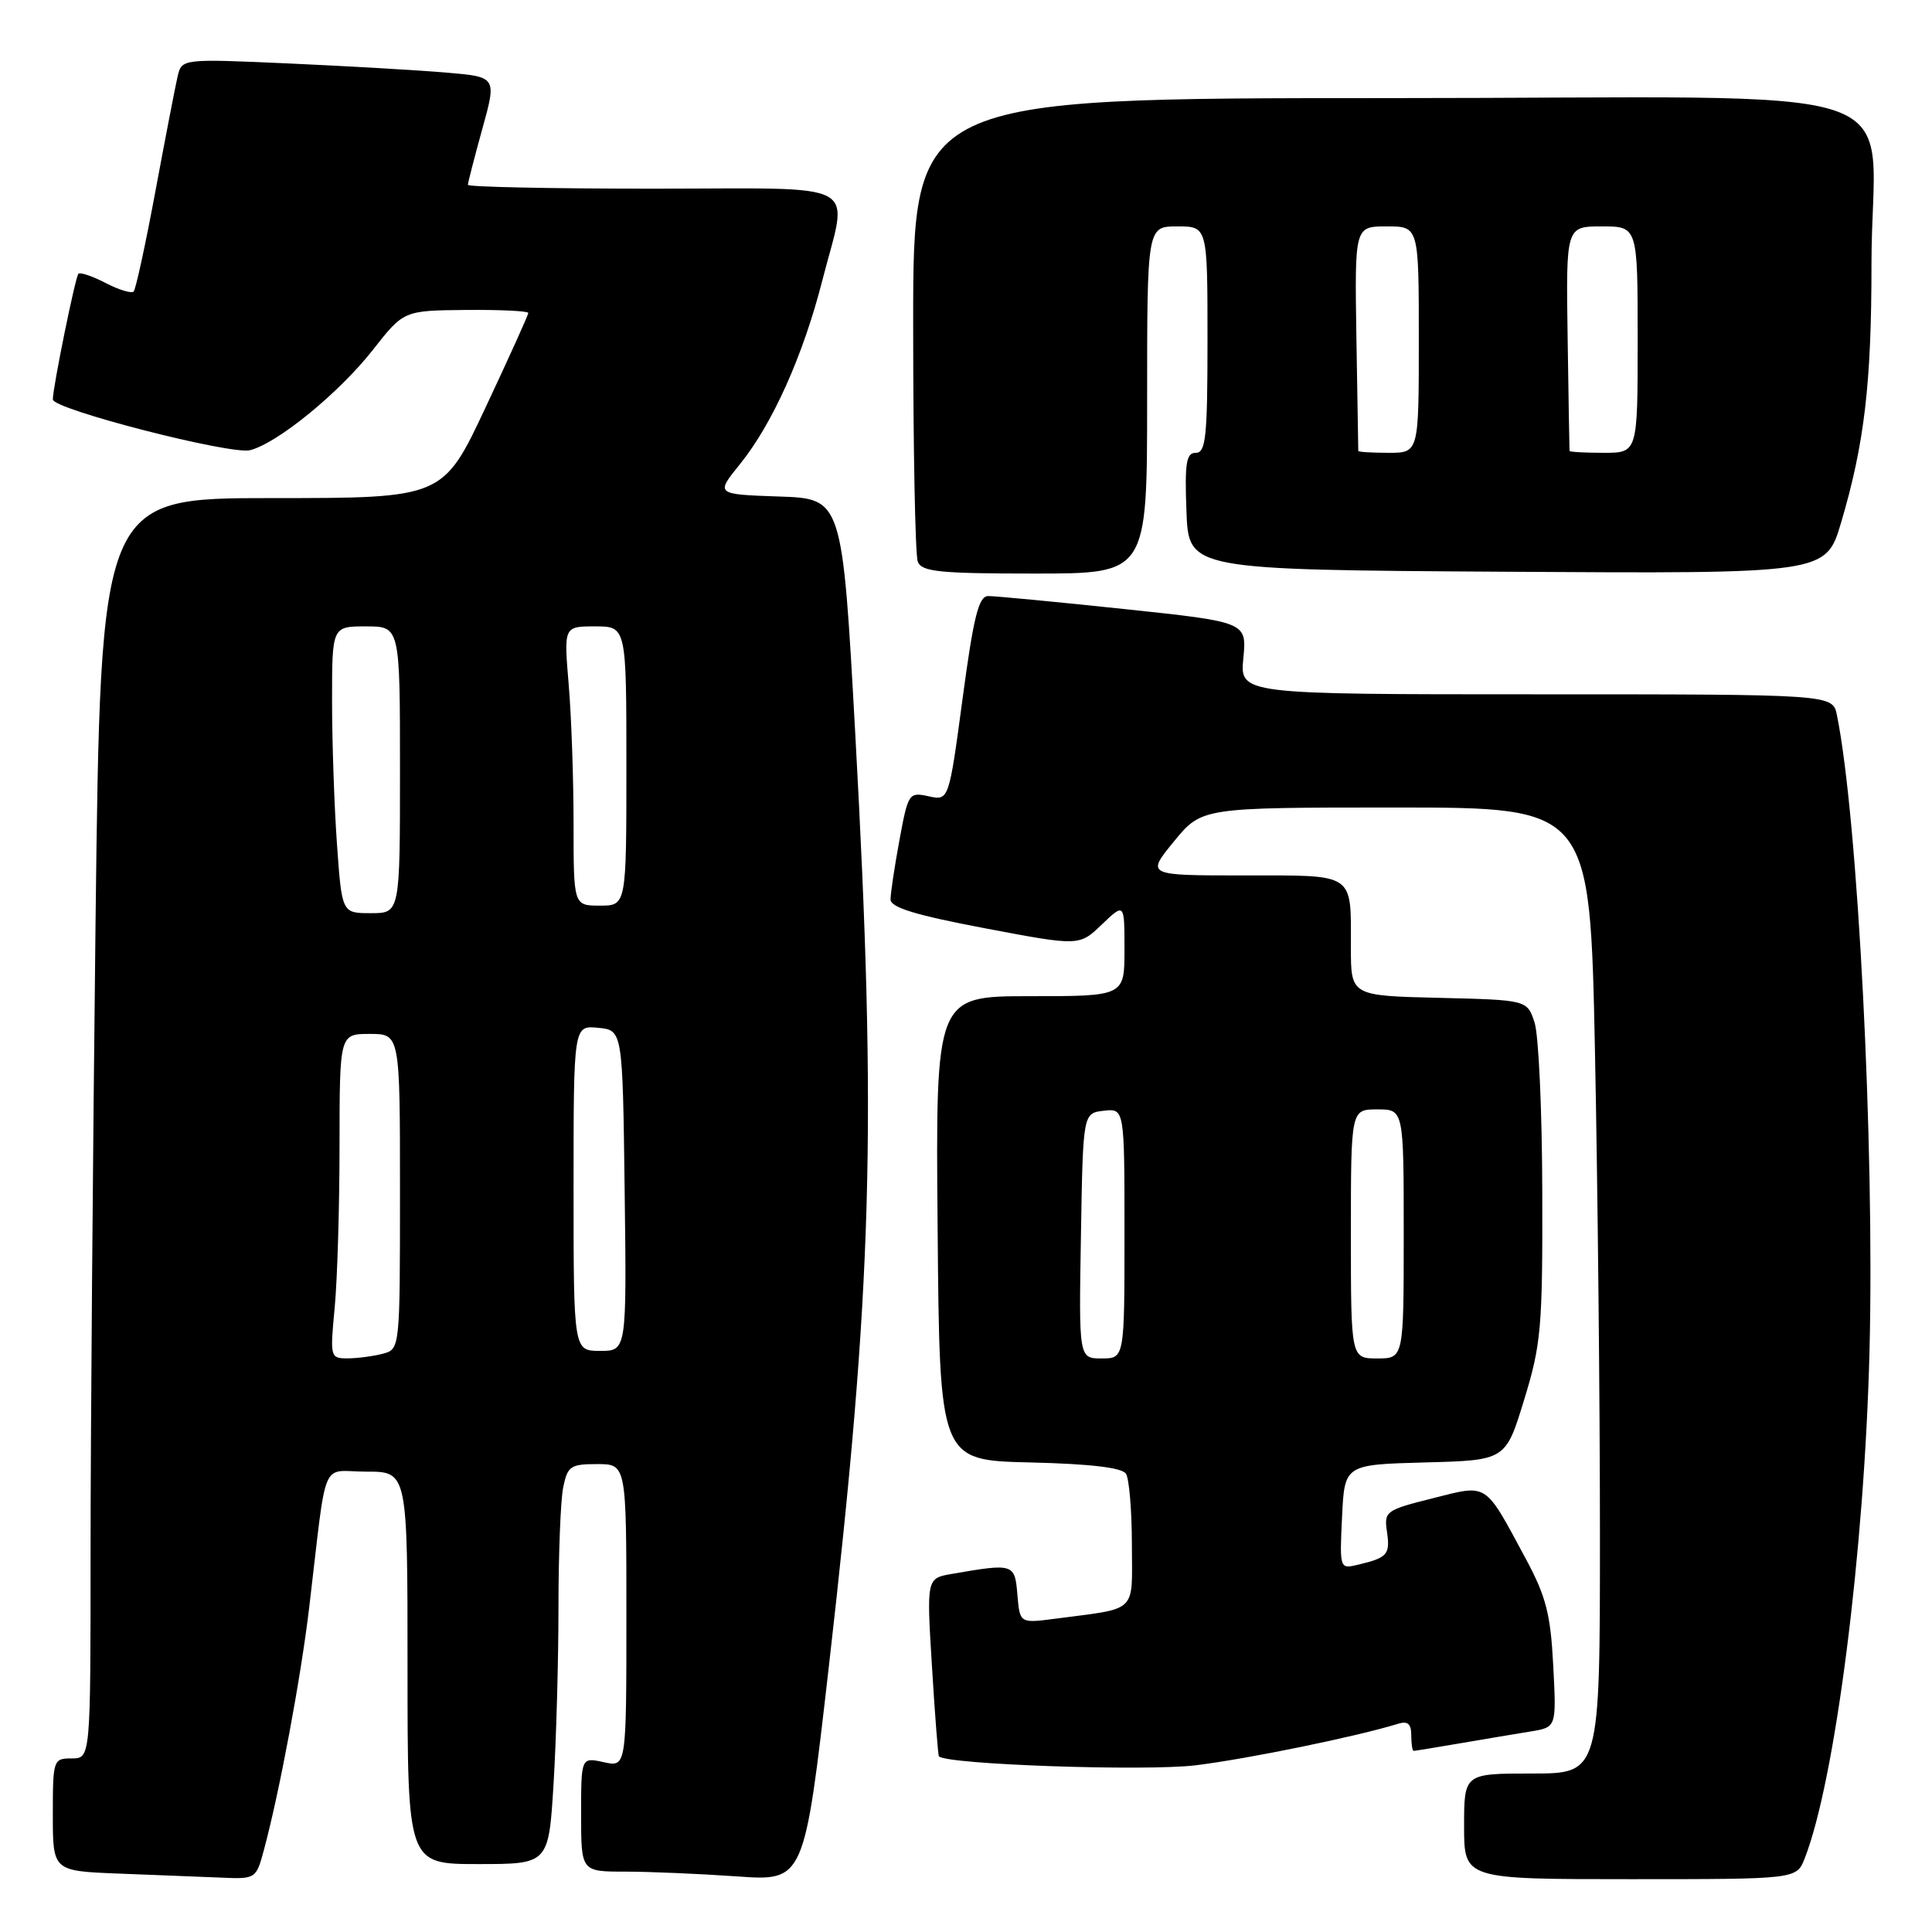 <?xml version="1.0" encoding="UTF-8" standalone="no"?>
<!DOCTYPE svg PUBLIC "-//W3C//DTD SVG 1.1//EN" "http://www.w3.org/Graphics/SVG/1.1/DTD/svg11.dtd" >
<svg xmlns="http://www.w3.org/2000/svg" xmlns:xlink="http://www.w3.org/1999/xlink" version="1.1" viewBox="0 0 256 256">
 <g >
 <path fill="currentColor"
d=" M 34.98 245.09 C 37.05 237.39 39.86 222.34 40.97 213.00 C 43.40 192.58 42.38 195.00 48.56 195.00 C 54.00 195.00 54.00 195.00 54.00 221.00 C 54.00 247.00 54.00 247.00 63.35 247.00 C 72.70 247.00 72.70 247.00 73.35 236.34 C 73.71 230.48 74.00 219.97 74.00 212.97 C 74.00 205.97 74.28 198.84 74.62 197.12 C 75.20 194.27 75.58 194.00 79.12 194.00 C 83.00 194.00 83.00 194.00 83.00 214.08 C 83.00 234.16 83.00 234.16 80.00 233.50 C 77.00 232.84 77.00 232.84 77.00 240.42 C 77.00 248.00 77.00 248.00 82.85 248.00 C 86.06 248.00 92.72 248.29 97.63 248.63 C 106.57 249.27 106.57 249.27 109.82 220.88 C 115.62 170.18 116.20 149.51 113.33 97.29 C 111.61 66.07 111.61 66.07 103.21 65.79 C 94.81 65.50 94.81 65.50 98.05 61.50 C 102.35 56.18 106.42 47.11 108.94 37.24 C 112.41 23.66 114.87 25.00 86.50 25.00 C 73.03 25.00 62.00 24.77 62.00 24.49 C 62.00 24.21 62.86 20.87 63.91 17.08 C 65.82 10.19 65.82 10.19 59.16 9.62 C 55.50 9.31 46.11 8.76 38.30 8.41 C 24.09 7.78 24.09 7.78 23.53 10.14 C 23.23 11.44 21.91 18.26 20.60 25.30 C 19.29 32.35 17.99 38.34 17.71 38.63 C 17.42 38.91 15.75 38.41 14.00 37.50 C 12.25 36.59 10.62 36.04 10.39 36.28 C 9.98 36.69 7.00 51.34 7.00 52.93 C 7.00 54.23 30.64 60.31 33.15 59.65 C 36.82 58.70 44.98 52.02 49.44 46.32 C 53.50 41.15 53.50 41.15 61.75 41.07 C 66.29 41.03 70.00 41.21 70.00 41.47 C 70.00 41.73 67.46 47.35 64.35 53.97 C 58.70 66.00 58.70 66.00 36.02 66.00 C 13.33 66.00 13.33 66.00 12.66 122.25 C 12.30 153.19 12.00 190.76 12.00 205.75 C 12.00 233.00 12.00 233.00 9.50 233.00 C 7.06 233.00 7.00 233.17 7.00 240.46 C 7.00 247.92 7.00 247.92 15.75 248.26 C 20.56 248.44 26.62 248.68 29.21 248.79 C 33.90 249.00 33.93 248.98 34.98 245.09 Z  M 239.13 246.25 C 243.17 235.94 247.05 205.54 247.72 179.00 C 248.40 151.73 246.18 108.42 243.40 94.75 C 242.84 92.00 242.84 92.00 203.57 92.00 C 164.29 92.00 164.29 92.00 164.75 87.21 C 165.21 82.42 165.21 82.42 148.86 80.69 C 139.86 79.74 131.80 78.97 130.93 78.98 C 129.68 79.00 129.00 81.71 127.55 92.55 C 125.73 106.10 125.73 106.10 123.04 105.51 C 120.43 104.94 120.33 105.10 119.18 111.33 C 118.53 114.85 118.00 118.38 118.00 119.18 C 118.00 120.25 121.33 121.26 130.50 123.00 C 143.01 125.37 143.01 125.37 146.00 122.50 C 149.00 119.63 149.00 119.63 149.00 125.81 C 149.00 132.00 149.00 132.00 136.49 132.00 C 123.97 132.00 123.97 132.00 124.24 162.75 C 124.50 193.50 124.50 193.50 136.46 193.78 C 144.49 193.97 148.68 194.47 149.20 195.28 C 149.62 195.95 149.98 200.18 149.98 204.67 C 150.00 213.89 150.89 213.03 139.81 214.49 C 135.13 215.10 135.13 215.10 134.81 211.30 C 134.47 207.18 134.33 207.13 126.13 208.55 C 122.77 209.13 122.77 209.13 123.49 220.82 C 123.88 227.24 124.30 232.60 124.41 232.72 C 125.39 233.81 151.78 234.72 158.44 233.91 C 165.40 233.05 179.74 230.11 185.25 228.41 C 186.53 228.01 187.00 228.42 187.00 229.93 C 187.00 231.07 187.14 232.00 187.32 232.00 C 187.49 232.00 190.30 231.54 193.57 230.98 C 196.83 230.42 201.02 229.72 202.87 229.42 C 206.24 228.86 206.24 228.86 205.81 220.68 C 205.46 213.85 204.85 211.51 202.15 206.50 C 196.65 196.29 197.23 196.67 189.80 198.54 C 183.62 200.09 183.38 200.26 183.78 202.96 C 184.22 205.97 183.85 206.40 180.00 207.32 C 177.50 207.92 177.50 207.92 177.83 200.99 C 178.16 194.07 178.16 194.07 188.83 193.78 C 199.50 193.50 199.50 193.50 201.95 185.50 C 204.21 178.14 204.41 175.94 204.36 158.00 C 204.34 147.28 203.88 137.15 203.34 135.50 C 202.36 132.50 202.36 132.50 190.68 132.22 C 179.00 131.94 179.00 131.94 179.00 125.55 C 179.00 115.53 179.69 116.00 164.83 116.00 C 151.87 116.00 151.87 116.00 155.55 111.50 C 159.24 107.00 159.24 107.00 184.96 107.00 C 210.68 107.00 210.68 107.00 211.34 139.25 C 211.70 156.99 212.00 185.79 212.00 203.25 C 212.00 235.00 212.00 235.00 203.00 235.00 C 194.00 235.00 194.00 235.00 194.00 242.00 C 194.00 249.00 194.00 249.00 216.02 249.00 C 238.05 249.00 238.05 249.00 239.13 246.25 Z  M 152.00 53.00 C 152.00 30.00 152.00 30.00 156.00 30.00 C 160.00 30.00 160.00 30.00 160.00 45.00 C 160.00 57.85 159.78 60.00 158.46 60.00 C 157.18 60.00 156.97 61.31 157.21 67.75 C 157.50 75.50 157.50 75.50 199.72 75.76 C 241.94 76.02 241.94 76.02 243.95 69.26 C 247.03 58.87 247.99 50.81 247.98 35.00 C 247.98 10.10 256.44 13.00 183.87 13.00 C 121.00 13.00 121.00 13.00 121.00 42.92 C 121.00 59.37 121.27 73.55 121.61 74.42 C 122.12 75.76 124.45 76.00 137.11 76.00 C 152.00 76.00 152.00 76.00 152.00 53.00 Z  M 44.35 173.25 C 44.70 169.54 44.99 159.86 44.99 151.75 C 45.00 137.00 45.00 137.00 49.00 137.00 C 53.00 137.00 53.00 137.00 53.00 157.88 C 53.00 178.69 52.99 178.77 50.75 179.37 C 49.51 179.70 47.42 179.98 46.11 179.99 C 43.75 180.00 43.72 179.88 44.35 173.25 Z  M 76.00 157.44 C 76.00 135.87 76.00 135.87 79.25 136.19 C 82.50 136.50 82.50 136.50 82.77 157.75 C 83.04 179.00 83.04 179.00 79.52 179.00 C 76.00 179.00 76.00 179.00 76.00 157.44 Z  M 44.65 111.85 C 44.29 106.81 44.00 98.26 44.00 92.85 C 44.00 83.00 44.00 83.00 48.50 83.00 C 53.00 83.00 53.00 83.00 53.00 102.00 C 53.00 121.00 53.00 121.00 49.15 121.00 C 45.30 121.00 45.30 121.00 44.65 111.85 Z  M 76.00 109.15 C 76.00 103.18 75.71 94.86 75.35 90.65 C 74.71 83.00 74.71 83.00 78.85 83.00 C 83.00 83.00 83.00 83.00 83.00 101.50 C 83.00 120.00 83.00 120.00 79.50 120.00 C 76.00 120.00 76.00 120.00 76.00 109.15 Z  M 143.23 163.75 C 143.50 147.50 143.50 147.50 146.25 147.18 C 149.00 146.87 149.00 146.87 149.00 163.43 C 149.00 180.00 149.00 180.00 145.98 180.00 C 142.95 180.00 142.95 180.00 143.23 163.75 Z  M 179.00 163.50 C 179.00 147.00 179.00 147.00 182.50 147.00 C 186.00 147.00 186.00 147.00 186.00 163.50 C 186.00 180.00 186.00 180.00 182.50 180.00 C 179.00 180.00 179.00 180.00 179.00 163.50 Z  M 179.98 59.75 C 179.97 59.61 179.86 52.86 179.73 44.75 C 179.50 30.00 179.50 30.00 183.75 30.00 C 188.00 30.00 188.00 30.00 188.00 45.00 C 188.00 60.00 188.00 60.00 184.00 60.00 C 181.80 60.00 179.99 59.89 179.98 59.75 Z  M 207.97 59.75 C 207.95 59.61 207.84 52.86 207.72 44.75 C 207.50 30.00 207.50 30.00 212.25 30.00 C 217.00 30.00 217.00 30.00 217.00 45.00 C 217.00 60.00 217.00 60.00 212.50 60.00 C 210.03 60.00 207.98 59.89 207.97 59.75 Z "/>
</g>
</svg>